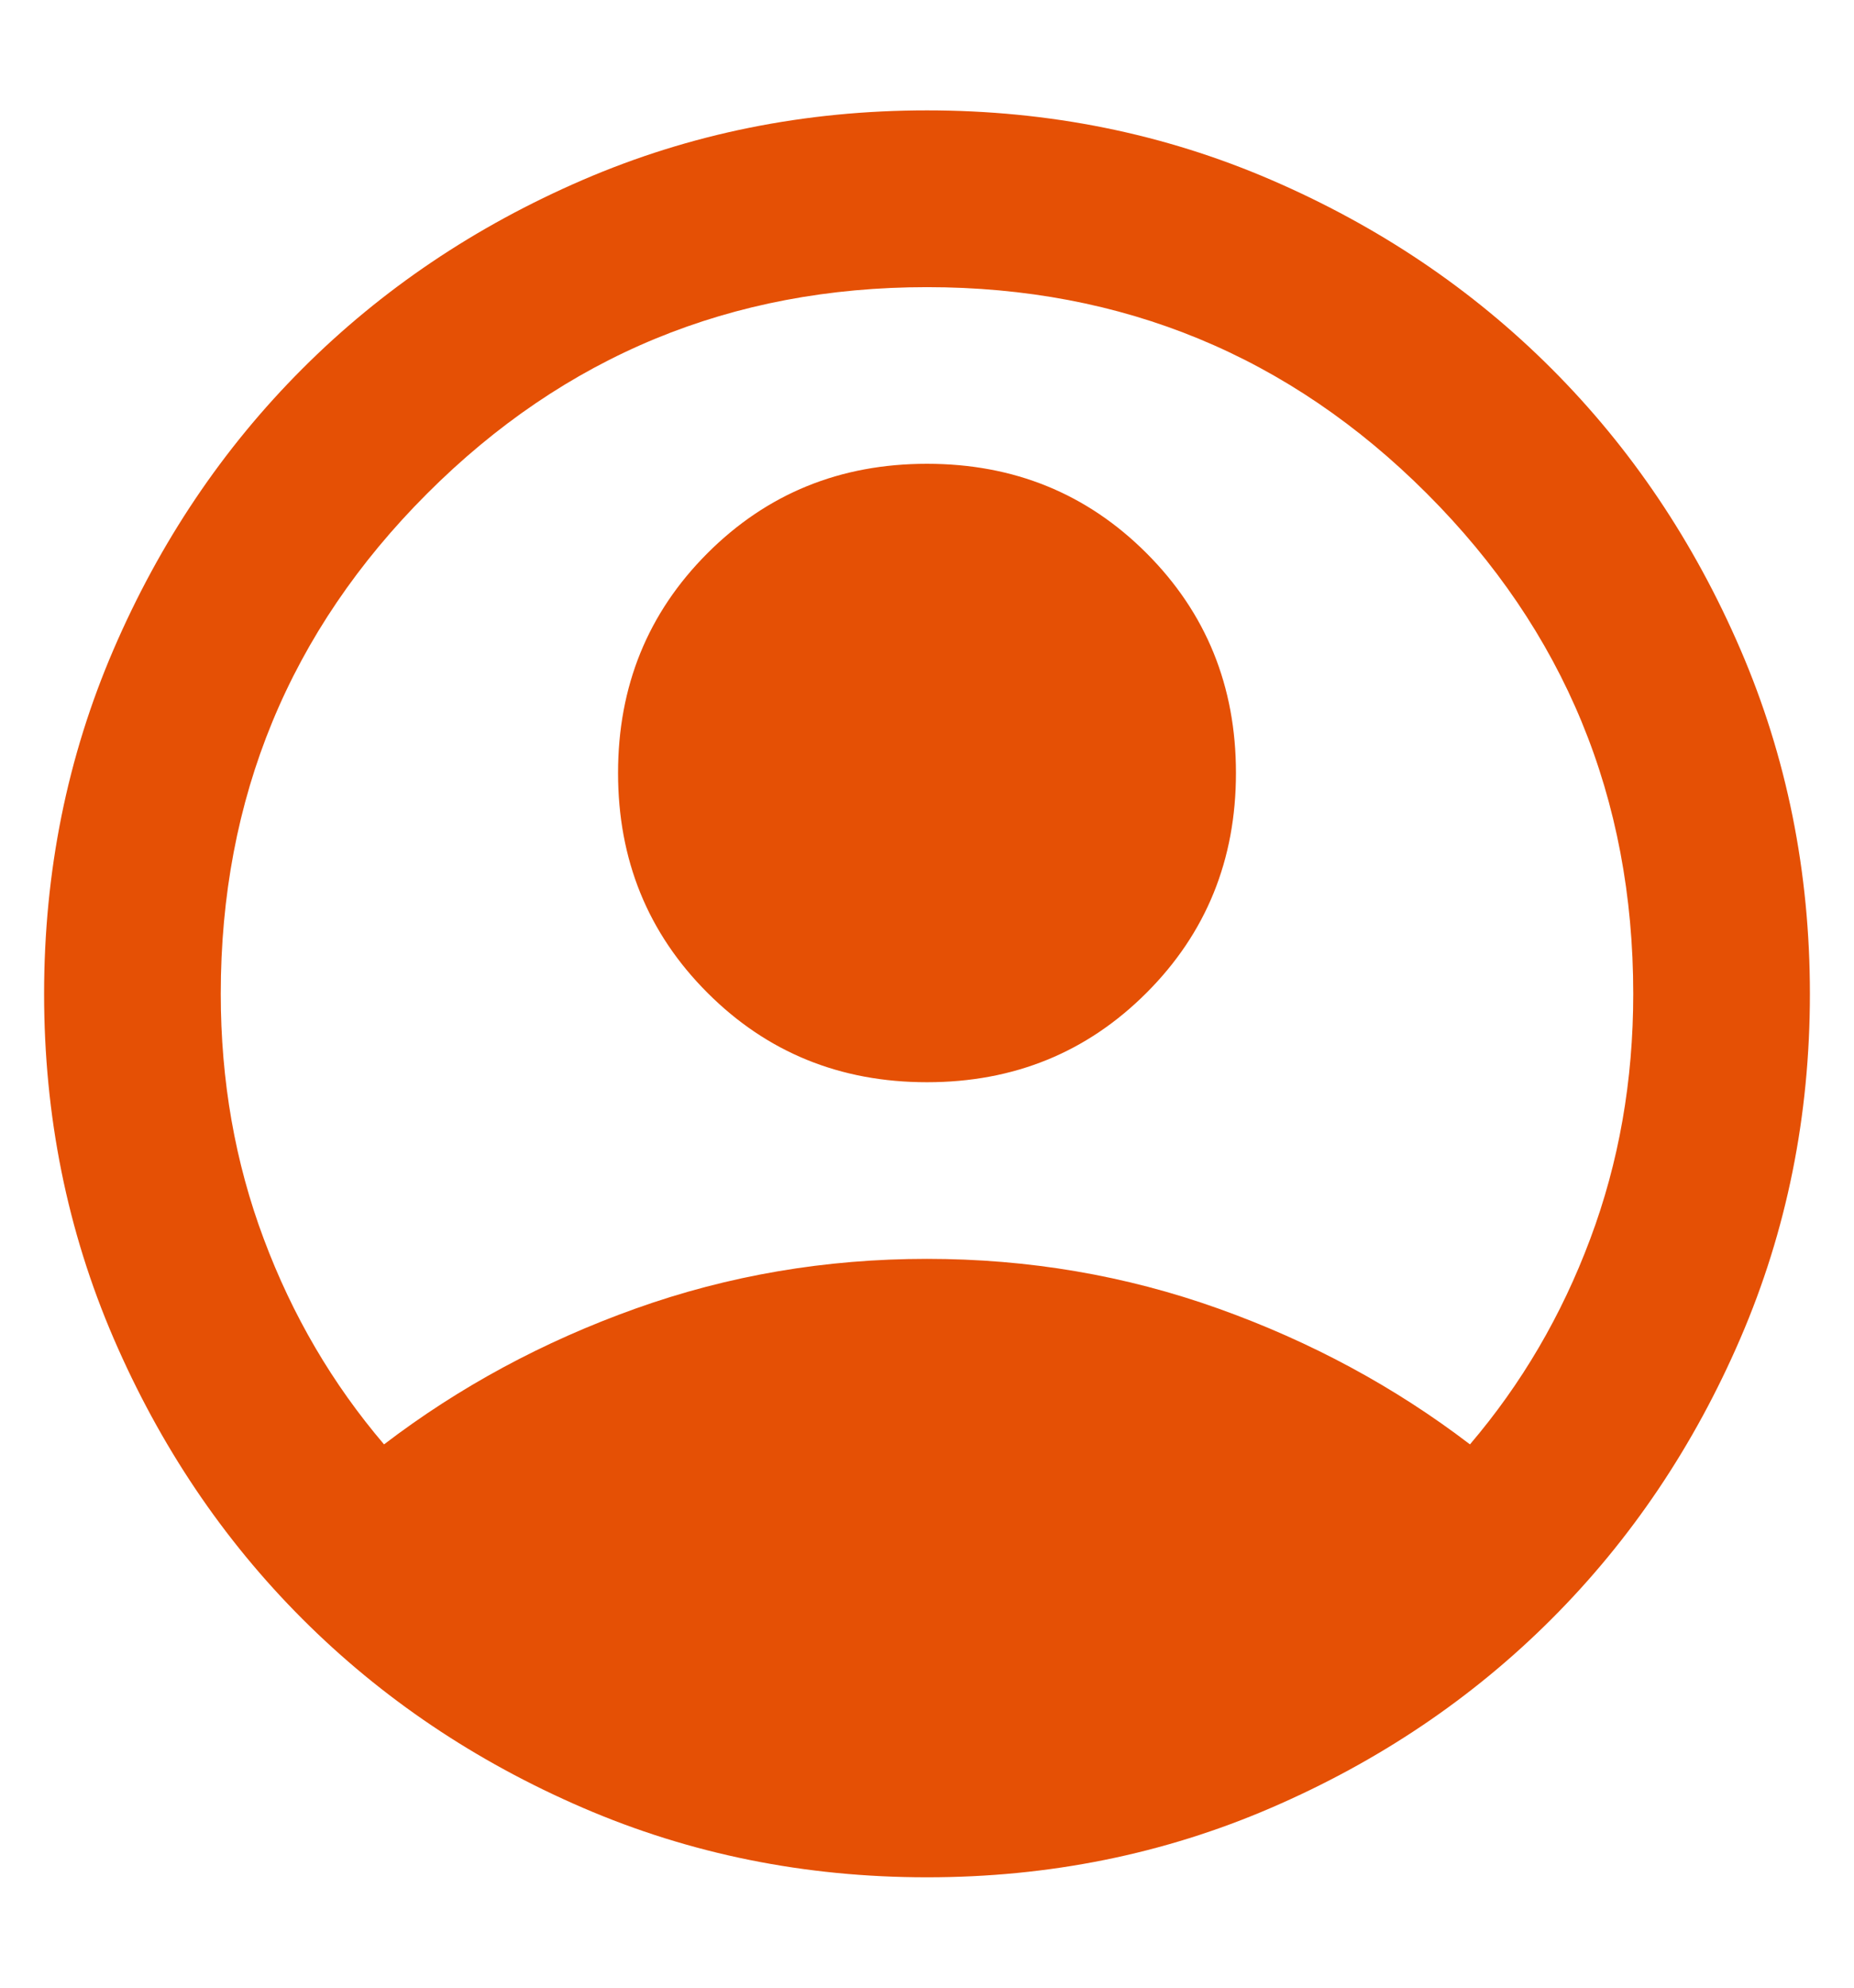 <svg width="14" height="15" viewBox="0 0 14 15" fill="none" xmlns="http://www.w3.org/2000/svg">
<path d="M2.9 10.9C3.467 10.467 4.1 10.125 4.8 9.875C5.5 9.625 6.233 9.5 7 9.5C7.767 9.5 8.5 9.625 9.2 9.875C9.9 10.125 10.533 10.467 11.1 10.9C11.489 10.444 11.792 9.928 12.008 9.35C12.225 8.772 12.333 8.156 12.333 7.5C12.333 6.022 11.814 4.764 10.775 3.725C9.736 2.686 8.478 2.167 7 2.167C5.522 2.167 4.264 2.686 3.225 3.725C2.186 4.764 1.667 6.022 1.667 7.5C1.667 8.156 1.775 8.772 1.992 9.35C2.208 9.928 2.511 10.444 2.9 10.9ZM7 8.167C6.344 8.167 5.792 7.942 5.342 7.492C4.892 7.042 4.667 6.489 4.667 5.833C4.667 5.178 4.892 4.625 5.342 4.175C5.792 3.725 6.344 3.5 7 3.5C7.656 3.5 8.208 3.725 8.658 4.175C9.108 4.625 9.333 5.178 9.333 5.833C9.333 6.489 9.108 7.042 8.658 7.492C8.208 7.942 7.656 8.167 7 8.167ZM7 14.167C6.078 14.167 5.211 13.992 4.4 13.642C3.589 13.292 2.883 12.817 2.283 12.217C1.683 11.617 1.208 10.911 0.858 10.1C0.508 9.289 0.333 8.422 0.333 7.5C0.333 6.578 0.508 5.711 0.858 4.9C1.208 4.089 1.683 3.383 2.283 2.783C2.883 2.183 3.589 1.708 4.4 1.358C5.211 1.008 6.078 0.833 7 0.833C7.922 0.833 8.789 1.008 9.6 1.358C10.411 1.708 11.117 2.183 11.717 2.783C12.317 3.383 12.792 4.089 13.142 4.9C13.492 5.711 13.667 6.578 13.667 7.5C13.667 8.422 13.492 9.289 13.142 10.1C12.792 10.911 12.317 11.617 11.717 12.217C11.117 12.817 10.411 13.292 9.6 13.642C8.789 13.992 7.922 14.167 7 14.167Z" fill="#E55005"/>
</svg>
